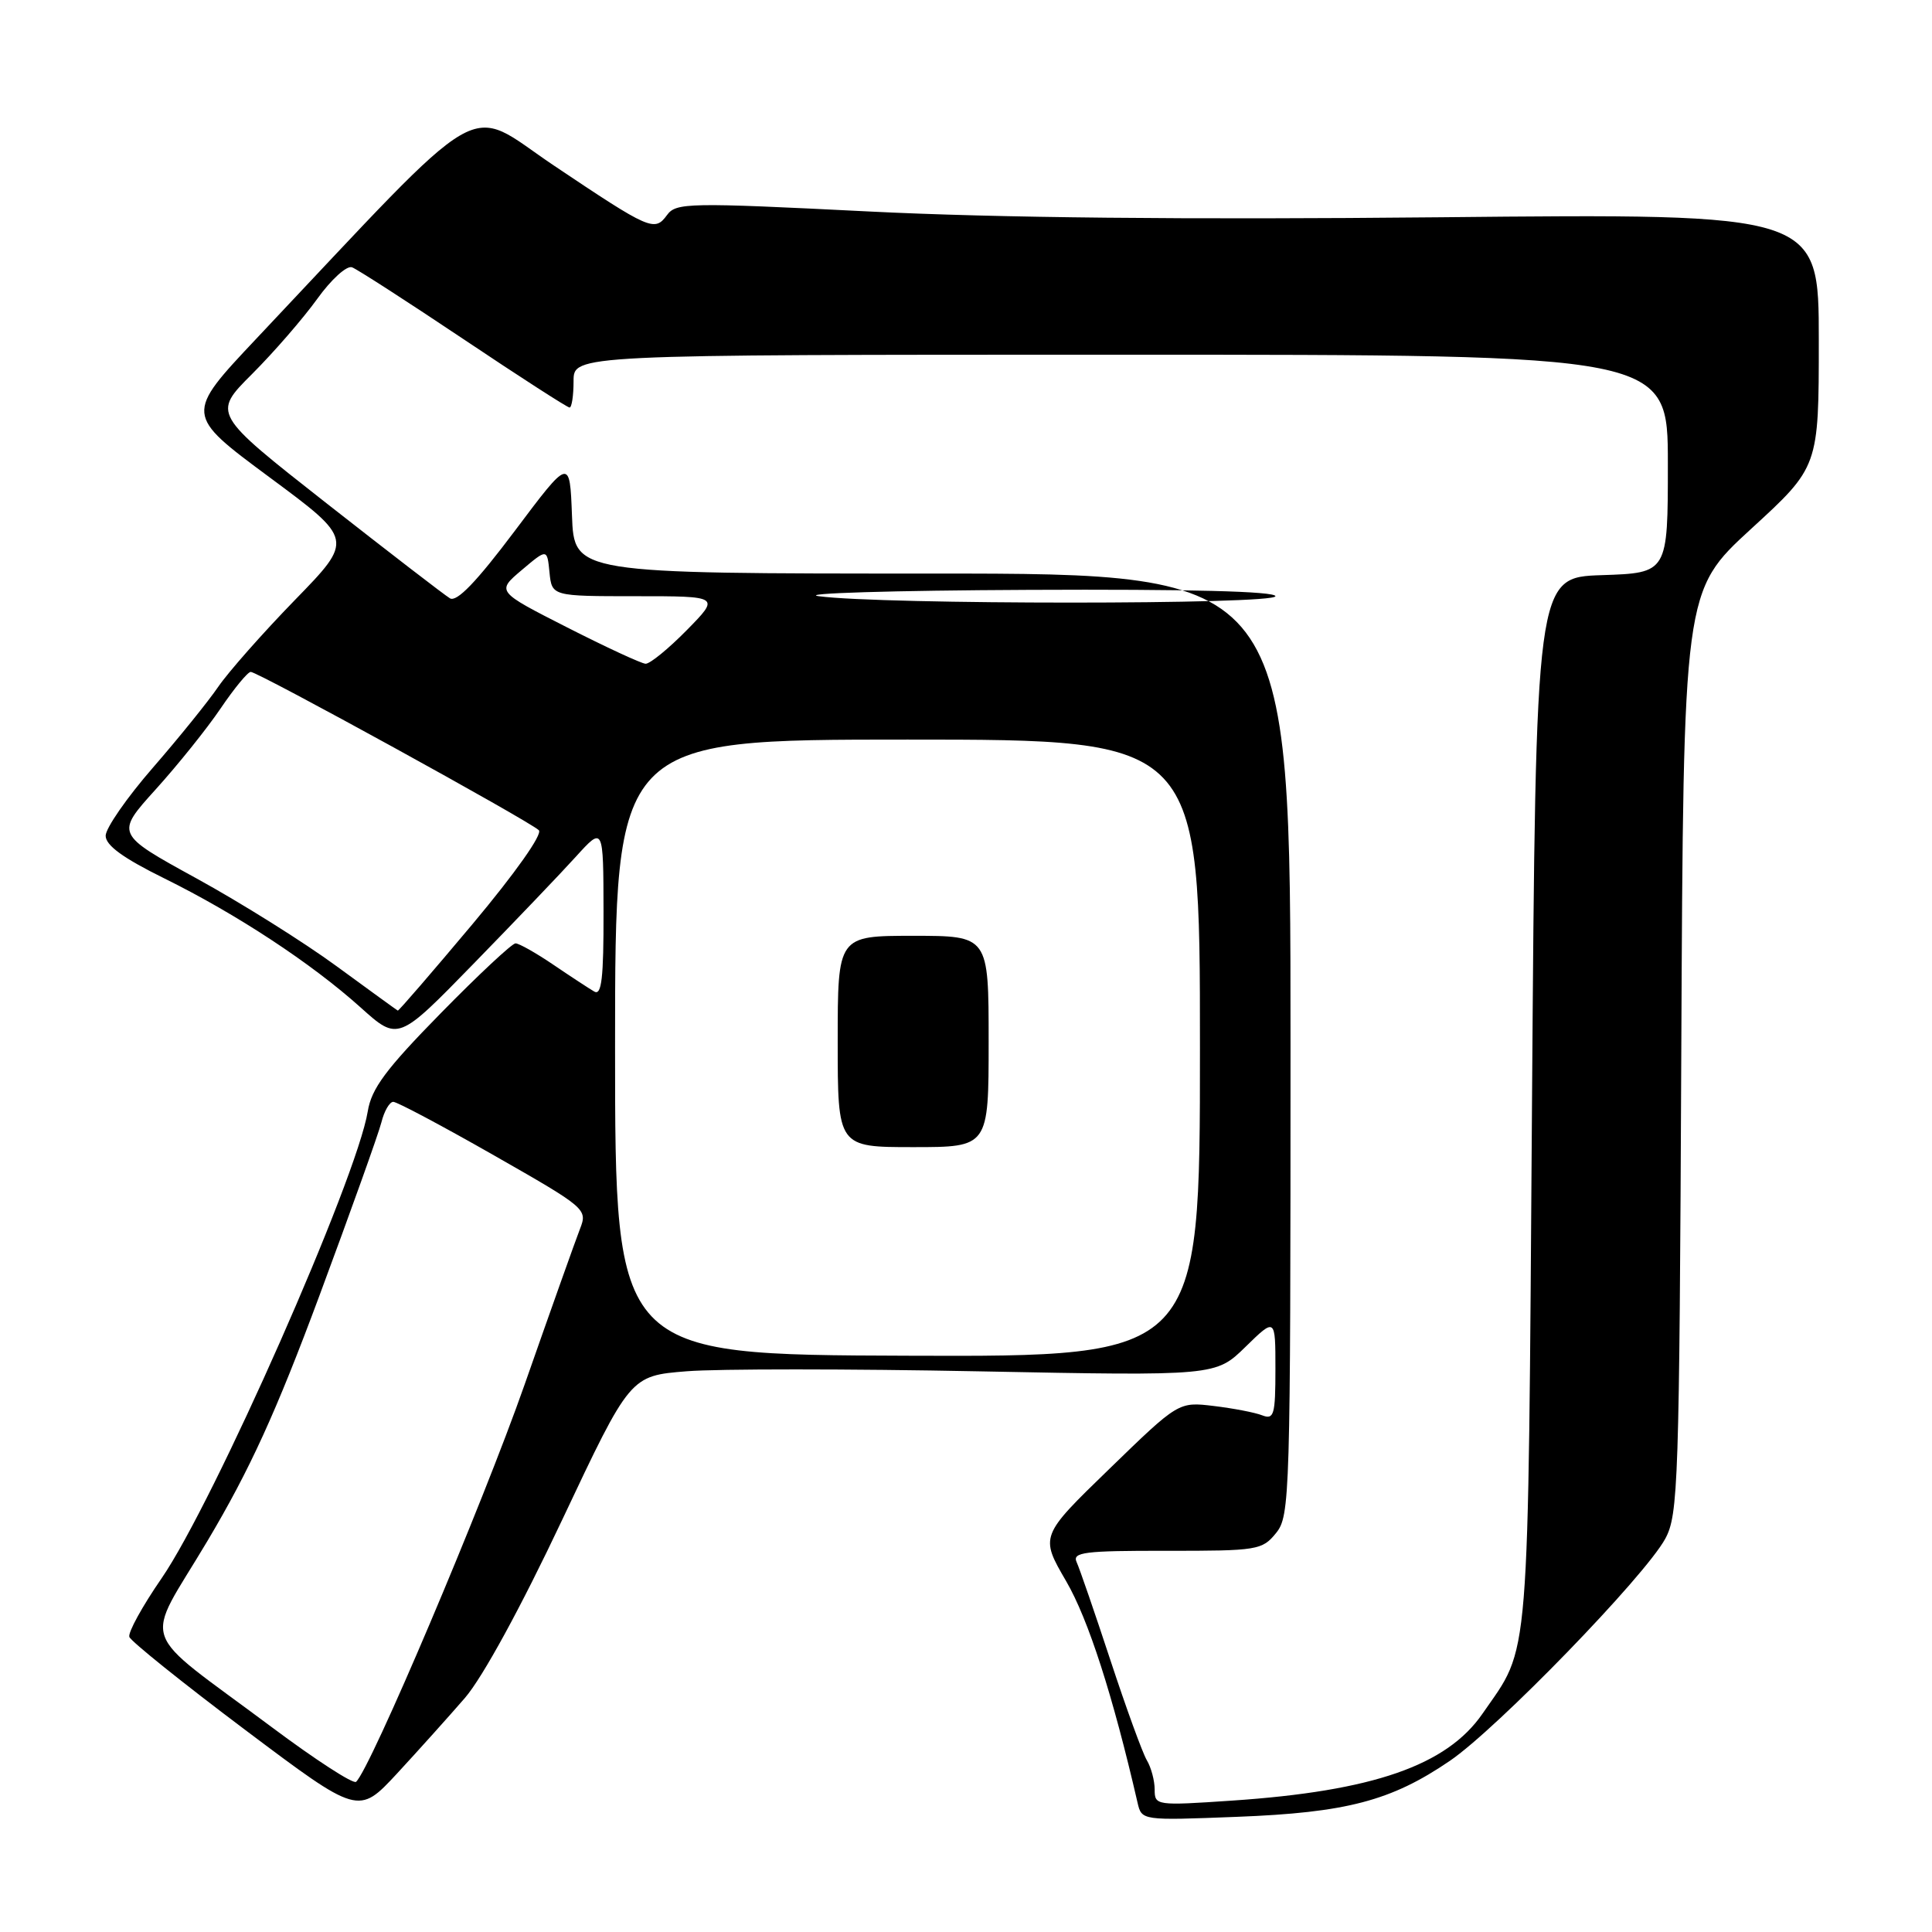 <?xml version="1.0" encoding="UTF-8" standalone="no"?>
<!DOCTYPE svg PUBLIC "-//W3C//DTD SVG 1.1//EN" "http://www.w3.org/Graphics/SVG/1.1/DTD/svg11.dtd" >
<svg xmlns="http://www.w3.org/2000/svg" xmlns:xlink="http://www.w3.org/1999/xlink" version="1.1" viewBox="0 0 256 256">
 <g >
 <path fill="currentColor"
d=" M 61.61 224.98 C 63.98 222.22 69.02 212.98 74.50 201.37 C 83.50 182.30 83.50 182.30 91.00 181.70 C 95.12 181.37 112.58 181.37 129.79 181.71 C 161.09 182.32 161.09 182.32 165.04 178.46 C 169.00 174.59 169.00 174.59 169.00 181.40 C 169.00 187.48 168.81 188.14 167.25 187.54 C 166.29 187.16 163.40 186.61 160.83 186.30 C 156.16 185.74 156.16 185.74 146.98 194.65 C 137.80 203.55 137.80 203.55 141.28 209.53 C 144.21 214.57 147.45 224.62 150.73 238.86 C 151.28 241.23 151.28 241.23 163.89 240.74 C 178.42 240.18 184.34 238.62 192.10 233.33 C 198.36 229.07 217.92 208.90 220.65 203.90 C 222.38 200.71 222.52 196.69 222.78 139.40 C 223.06 78.31 223.06 78.31 232.03 70.08 C 241.00 61.86 241.00 61.86 241.00 45.07 C 241.00 28.29 241.00 28.29 190.77 28.79 C 157.23 29.12 132.08 28.87 115.10 28.02 C 91.17 26.82 89.58 26.85 88.38 28.50 C 86.73 30.74 86.15 30.49 73.37 21.92 C 61.46 13.92 65.26 11.71 33.99 44.85 C 24.49 54.93 24.49 54.93 35.68 63.22 C 46.87 71.50 46.87 71.50 39.08 79.50 C 34.80 83.90 30.23 89.08 28.92 91.00 C 27.61 92.92 23.72 97.74 20.27 101.71 C 16.82 105.67 14.00 109.74 14.00 110.74 C 14.00 112.02 16.32 113.70 21.75 116.38 C 31.35 121.12 41.27 127.64 47.79 133.50 C 52.75 137.96 52.75 137.96 62.72 127.73 C 68.21 122.10 74.33 115.70 76.32 113.50 C 79.95 109.50 79.95 109.50 79.97 120.81 C 79.99 129.58 79.72 131.95 78.75 131.39 C 78.06 130.99 75.62 129.39 73.32 127.83 C 71.02 126.27 68.77 125.00 68.31 125.00 C 67.85 125.00 63.40 129.16 58.41 134.25 C 51.12 141.68 49.22 144.24 48.73 147.26 C 47.29 156.15 28.33 199.10 21.40 209.15 C 18.86 212.83 16.94 216.32 17.14 216.90 C 17.34 217.48 24.25 223.03 32.50 229.23 C 47.50 240.50 47.50 240.50 52.61 235.00 C 55.41 231.97 59.46 227.46 61.61 224.98 Z  M 153.00 237.13 C 153.00 235.94 152.53 234.19 151.96 233.24 C 151.39 232.28 149.22 226.32 147.14 220.00 C 145.06 213.68 143.04 207.82 142.66 206.99 C 142.06 205.68 143.67 205.47 154.57 205.49 C 166.61 205.50 167.25 205.40 169.08 203.14 C 170.93 200.87 171.00 198.39 171.00 138.39 C 171.00 76.00 171.00 76.00 123.54 76.00 C 76.08 76.00 76.08 76.00 75.79 68.32 C 75.50 60.64 75.50 60.64 68.21 70.35 C 63.14 77.10 60.52 79.82 59.62 79.28 C 58.90 78.85 51.53 73.17 43.23 66.66 C 28.14 54.81 28.14 54.81 33.41 49.55 C 36.30 46.66 40.18 42.18 42.03 39.61 C 43.88 37.03 45.95 35.15 46.65 35.42 C 47.34 35.68 53.99 39.97 61.43 44.95 C 68.86 49.93 75.18 54.00 75.47 54.00 C 75.76 54.00 76.00 52.42 76.00 50.50 C 76.00 47.00 76.00 47.00 148.50 47.00 C 221.00 47.00 221.00 47.00 221.00 61.46 C 221.00 75.92 221.00 75.92 212.25 76.21 C 203.50 76.50 203.50 76.50 203.00 146.00 C 202.45 222.19 202.80 217.86 196.44 227.07 C 191.70 233.94 181.93 237.33 163.25 238.59 C 153.20 239.27 153.00 239.24 153.00 237.13 Z  M 36.00 228.85 C 17.96 215.37 19.02 218.42 27.49 204.18 C 33.10 194.75 36.59 187.11 42.34 171.64 C 46.47 160.52 50.16 150.21 50.54 148.71 C 50.91 147.22 51.62 146.00 52.11 146.00 C 52.61 146.00 58.61 149.19 65.45 153.09 C 77.69 160.07 77.87 160.22 76.85 162.84 C 76.28 164.30 72.97 173.60 69.50 183.50 C 63.95 199.33 49.05 234.46 47.18 236.10 C 46.81 236.43 41.78 233.17 36.00 228.85 Z  M 81.50 138.76 C 81.50 98.00 81.50 98.00 120.25 98.00 C 159.00 98.00 159.00 98.00 159.00 138.89 C 159.00 179.78 159.00 179.78 120.25 179.64 C 81.50 179.51 81.50 179.51 81.50 138.76 Z  M 131.00 138.00 C 131.00 124.00 131.00 124.00 121.00 124.00 C 111.00 124.00 111.00 124.00 111.00 138.00 C 111.00 152.00 111.00 152.00 121.00 152.00 C 131.00 152.00 131.00 152.00 131.00 138.00 Z  M 44.63 128.05 C 40.31 124.88 31.94 119.63 26.03 116.39 C 15.30 110.50 15.30 110.50 20.62 104.61 C 23.55 101.37 27.42 96.55 29.22 93.89 C 31.02 91.23 32.82 89.04 33.22 89.03 C 34.13 88.99 70.19 108.81 71.40 110.01 C 71.92 110.53 68.29 115.67 62.61 122.45 C 57.28 128.80 52.83 133.96 52.71 133.91 C 52.60 133.86 48.96 131.22 44.63 128.05 Z  M 75.14 83.13 C 65.78 78.37 65.78 78.37 69.14 75.53 C 72.50 72.69 72.50 72.69 72.81 75.84 C 73.13 79.00 73.13 79.00 84.27 79.00 C 95.42 79.00 95.42 79.00 91.00 83.50 C 88.57 85.97 86.11 87.98 85.54 87.95 C 84.97 87.92 80.29 85.75 75.14 83.13 Z  M 108.50 79.00 C 105.75 78.62 118.24 78.24 136.25 78.16 C 157.52 78.06 169.00 78.35 169.00 79.00 C 169.00 80.13 116.76 80.13 108.50 79.00 Z "/>
</g>
</svg>